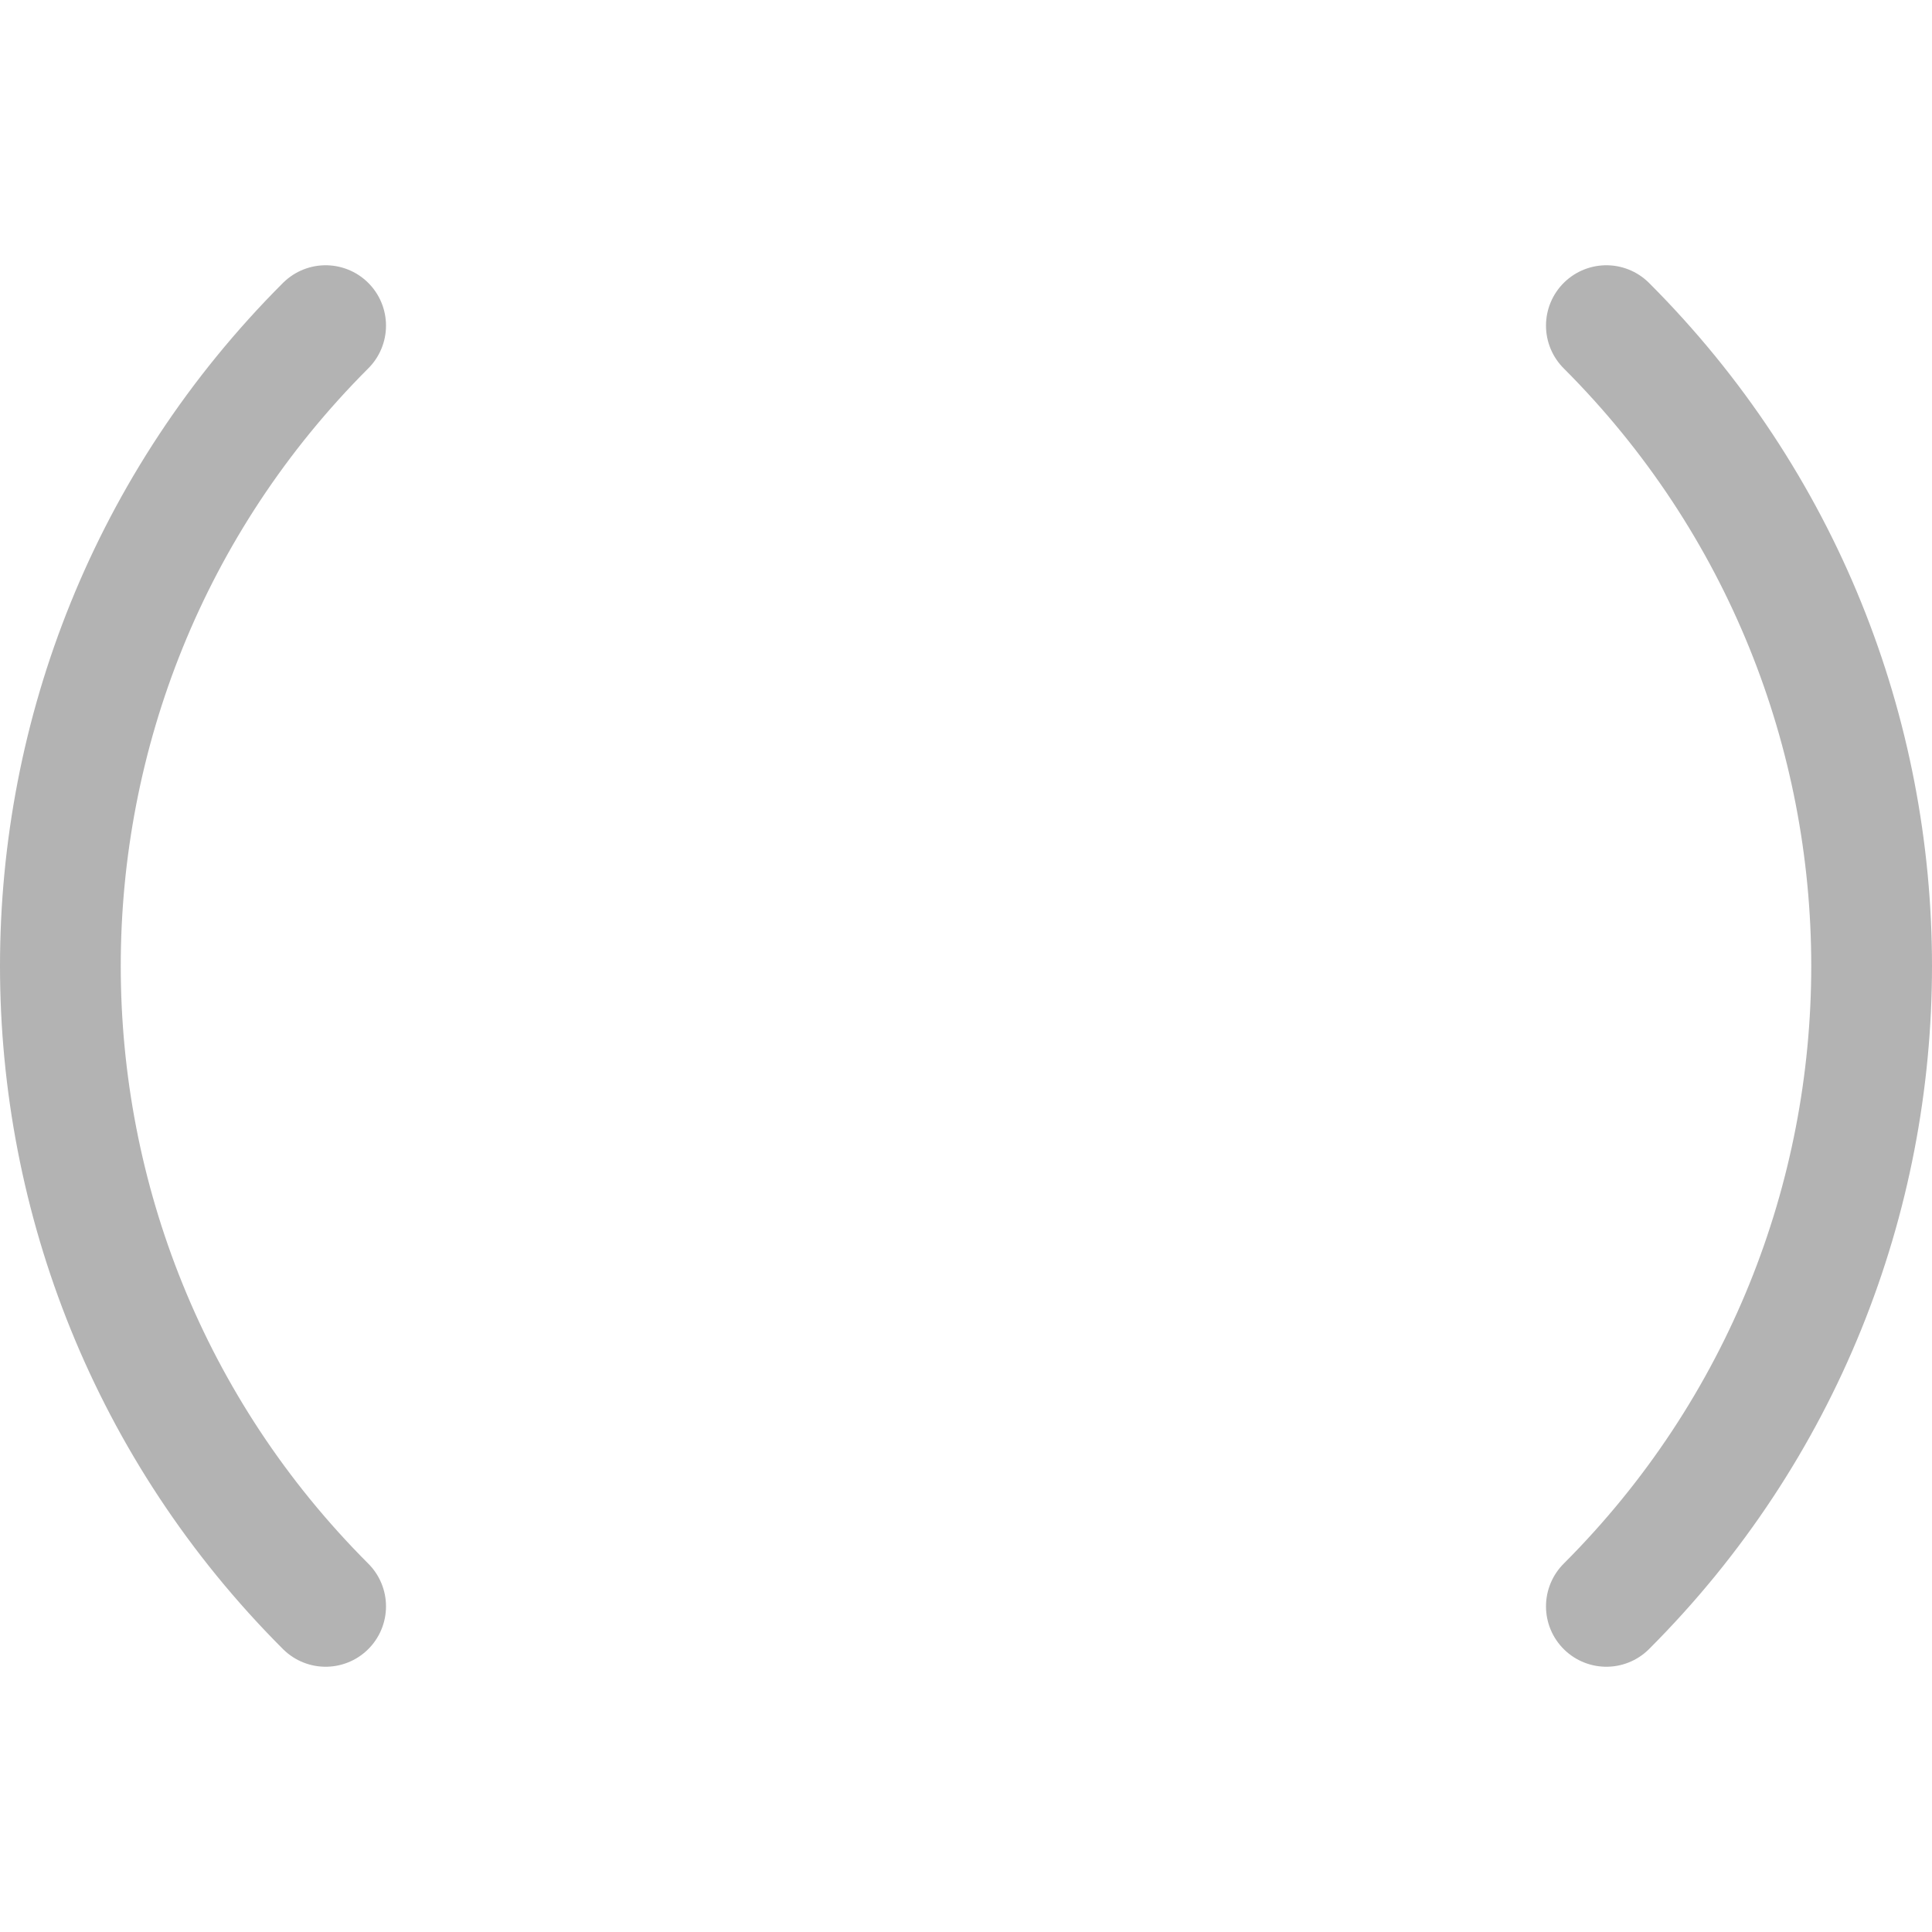 <svg width="128" height="128" viewBox="0 0 128 128" fill="none" xmlns="http://www.w3.org/2000/svg">
<g clip-path="url(#clip0)">
<path d="M106.426 21.574C129.858 45.005 129.858 82.995 106.426 106.426M21.574 106.426C-1.858 82.995 -1.858 45.005 21.574 21.574" stroke="black" stroke-opacity="0.3" stroke-width="8" stroke-linecap="round"/>
</g>
<defs>
<clipPath id="clip0">
<rect width="128" height="128" fill="white"/>
</clipPath>
</defs>
</svg>
